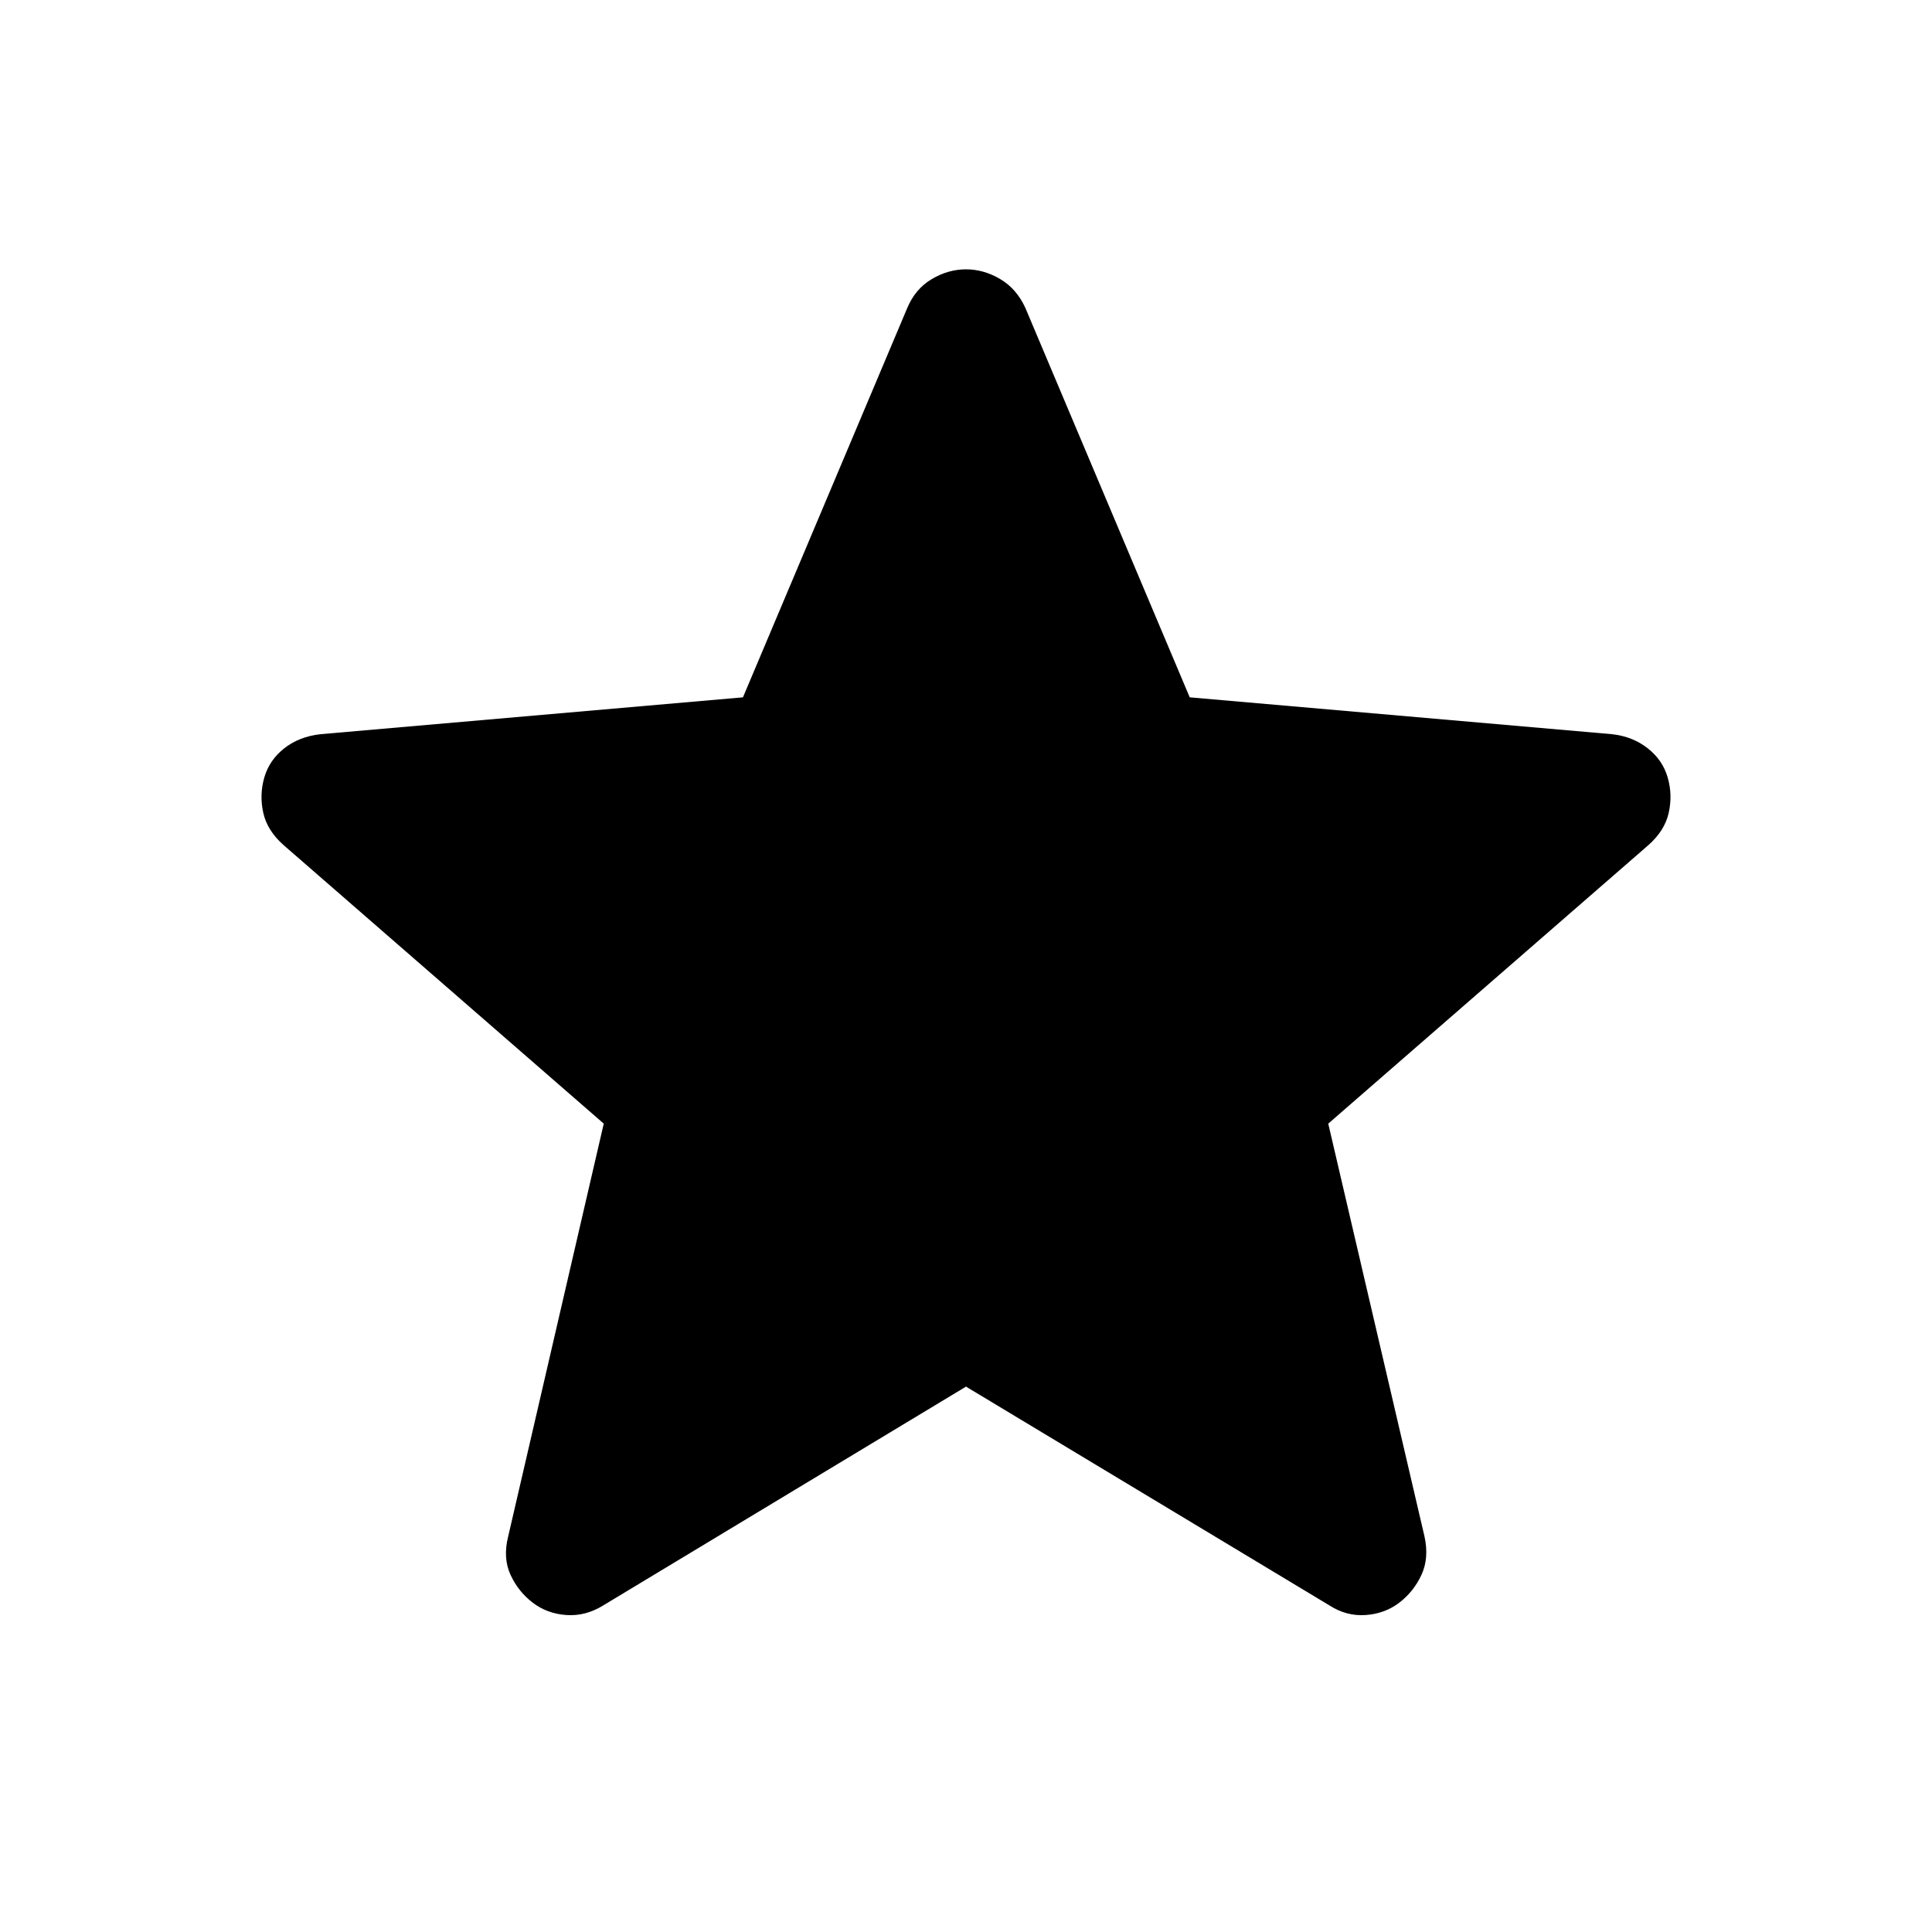 <svg xmlns="http://www.w3.org/2000/svg" height="40" viewBox="0 -960 960 960" width="40"><path d="M480-271 299.83-162.33q-8.83 5.5-18.41 4.83-9.59-.67-16.75-6.17-7.17-5.5-11-13.83-3.84-8.33-1.17-19L300-401.67 141-540q-8.17-7.17-10.17-16.08-2-8.92.5-17.59 2.5-8.66 9.92-14.5 7.42-5.83 17.92-7l210-18.33L450.83-807q4-9.5 12.17-14.33 8.17-4.84 17-4.84t17 4.84q8.17 4.83 12.5 14.33l81.67 193.5 210 18.33q10.16 1.17 17.58 7 7.42 5.84 9.92 14.5 2.5 8.67.5 17.59-2 8.91-10.17 16.08L660-401.67l47.83 205.17q2.34 10.67-1.5 19-3.83 8.33-11 13.83-7.16 5.5-16.75 6.17-9.58.67-18.08-4.83L480-271Z"/></svg>